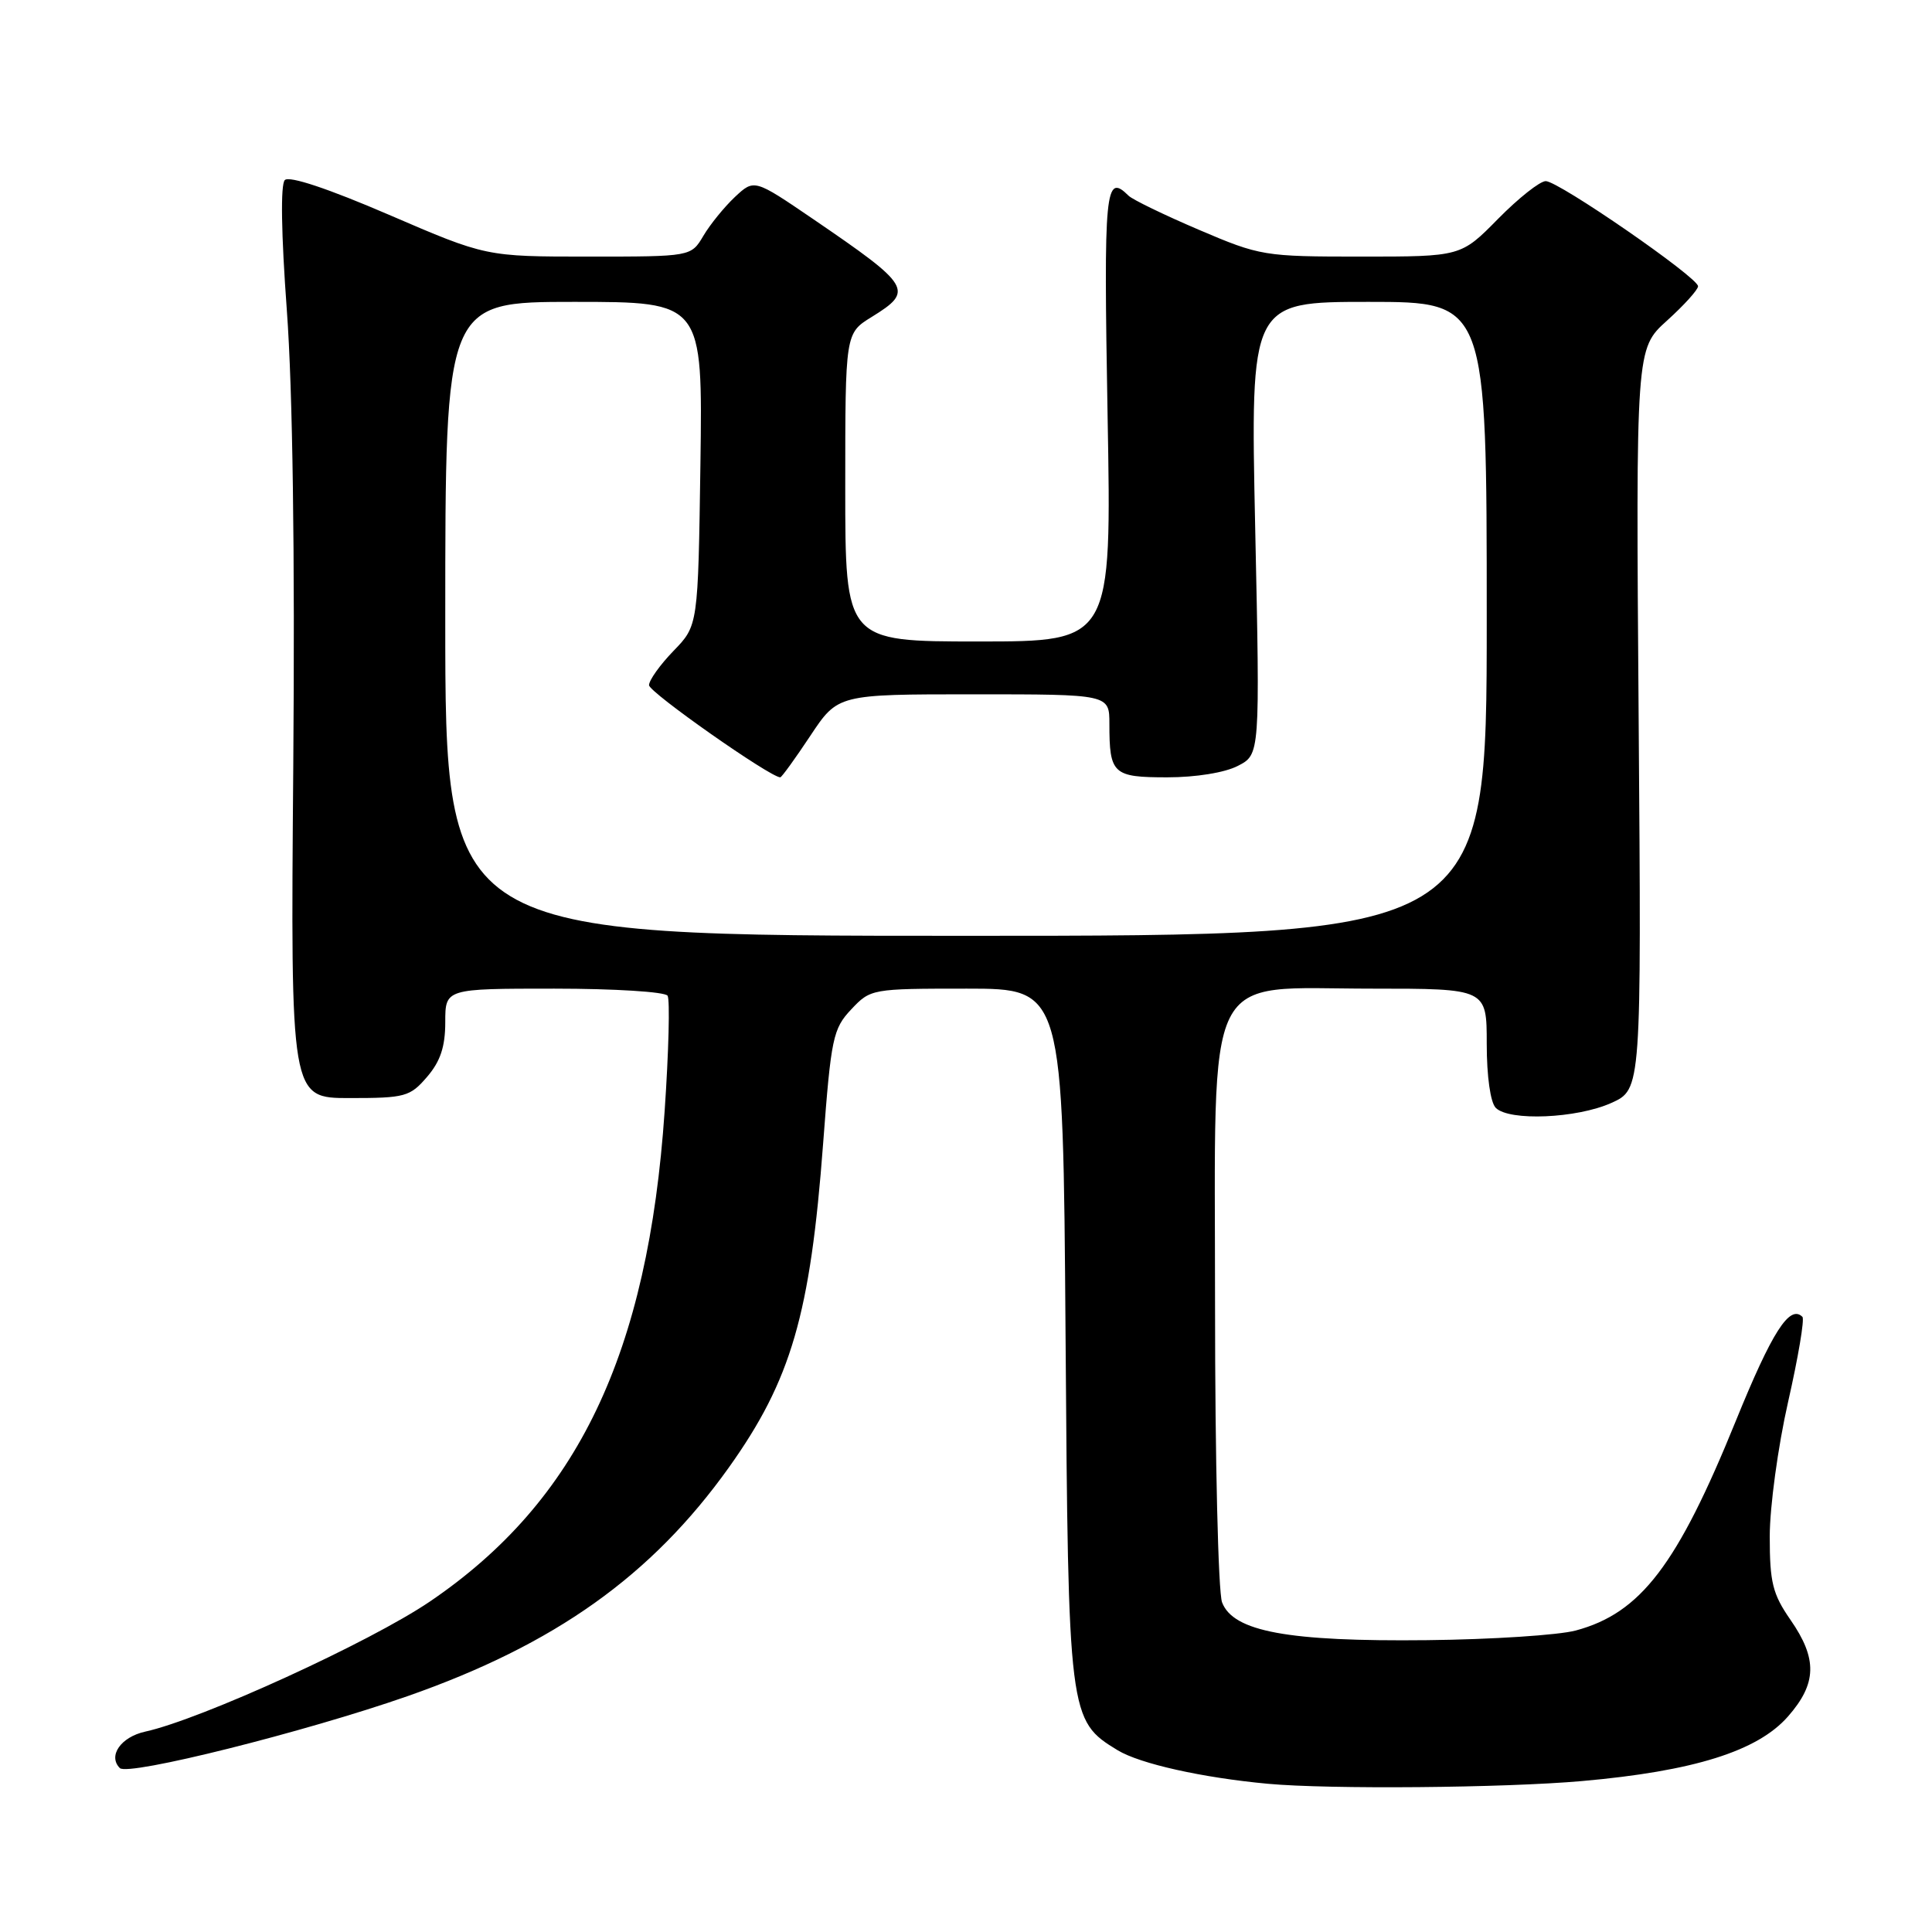 <?xml version="1.0" encoding="UTF-8" standalone="no"?>
<!DOCTYPE svg PUBLIC "-//W3C//DTD SVG 1.1//EN" "http://www.w3.org/Graphics/SVG/1.1/DTD/svg11.dtd" >
<svg xmlns="http://www.w3.org/2000/svg" xmlns:xlink="http://www.w3.org/1999/xlink" version="1.1" viewBox="0 0 256 256">
 <g >
 <path fill="currentColor"
d=" M 209.62 236.00 C 224.42 234.69 232.88 232.04 236.91 227.45 C 240.75 223.08 240.84 219.81 237.25 214.64 C 234.88 211.22 234.50 209.69 234.50 203.59 C 234.50 199.68 235.59 191.68 236.93 185.77 C 238.27 179.87 239.13 174.79 238.83 174.49 C 237.14 172.81 234.80 176.48 230.00 188.29 C 222.25 207.38 217.40 213.74 208.80 216.05 C 206.54 216.66 197.67 217.24 189.09 217.33 C 170.67 217.53 163.40 216.19 161.93 212.32 C 161.42 210.97 161.00 193.39 161.00 173.12 C 161.00 127.40 159.22 131.00 181.80 131.00 C 197.00 131.00 197.00 131.00 197.00 138.30 C 197.00 142.64 197.49 146.09 198.20 146.80 C 199.98 148.58 208.93 148.20 213.50 146.15 C 217.50 144.35 217.50 144.35 217.13 95.28 C 216.76 46.21 216.76 46.21 220.88 42.49 C 223.15 40.44 225.00 38.39 225.00 37.93 C 225.00 36.76 206.52 24.00 204.82 24.00 C 204.05 24.00 201.21 26.25 198.50 29.00 C 193.58 34.00 193.58 34.00 180.38 34.00 C 167.48 34.00 166.99 33.92 158.84 30.44 C 154.25 28.48 150.07 26.45 149.55 25.94 C 146.43 22.85 146.23 24.93 146.76 55.00 C 147.30 85.00 147.30 85.00 129.65 85.00 C 112.00 85.00 112.00 85.00 112.00 64.58 C 112.00 44.16 112.00 44.16 115.50 42.00 C 121.13 38.52 120.77 37.92 107.72 29.01 C 99.94 23.71 99.94 23.71 97.38 26.10 C 95.98 27.42 94.09 29.74 93.20 31.25 C 91.57 34.00 91.57 34.00 77.98 34.00 C 64.39 34.00 64.39 34.00 51.54 28.46 C 43.51 25.00 38.33 23.27 37.74 23.86 C 37.16 24.44 37.26 30.94 38.01 41.15 C 38.78 51.62 39.09 73.32 38.86 101.50 C 38.50 145.50 38.50 145.50 46.34 145.50 C 53.69 145.50 54.33 145.32 56.59 142.69 C 58.35 140.64 59.00 138.70 59.00 135.44 C 59.00 131.00 59.00 131.00 73.44 131.00 C 81.39 131.00 88.14 131.42 88.46 131.94 C 88.78 132.46 88.61 139.32 88.07 147.19 C 85.88 179.39 76.54 198.91 56.98 212.20 C 49.05 217.59 26.67 227.82 19.24 229.45 C 16.01 230.16 14.27 232.67 15.88 234.28 C 16.97 235.37 40.47 229.48 54.00 224.75 C 73.53 217.91 86.33 208.80 96.57 194.46 C 104.84 182.86 107.37 174.17 109.07 151.50 C 110.12 137.51 110.38 136.31 112.79 133.75 C 115.35 131.03 115.51 131.00 128.12 131.00 C 140.86 131.00 140.86 131.00 141.19 176.75 C 141.55 227.49 141.61 227.97 148.10 231.92 C 151.06 233.71 159.27 235.55 168.00 236.36 C 176.14 237.11 199.31 236.91 209.62 236.00 Z  M 59.00 82.00 C 59.00 40.00 59.00 40.00 76.06 40.00 C 93.11 40.00 93.11 40.00 92.81 61.45 C 92.50 82.89 92.50 82.89 89.25 86.24 C 87.46 88.09 86.00 90.13 86.00 90.79 C 86.00 91.73 102.06 103.00 103.39 103.00 C 103.57 103.00 105.36 100.53 107.37 97.50 C 111.02 92.00 111.02 92.00 129.01 92.00 C 147.00 92.00 147.00 92.00 147.00 95.92 C 147.00 102.57 147.47 103.00 154.66 103.00 C 158.46 103.00 162.30 102.38 164.03 101.48 C 166.96 99.97 166.96 99.97 166.32 69.98 C 165.68 40.00 165.68 40.00 181.34 40.00 C 197.00 40.00 197.00 40.00 197.00 82.00 C 197.00 124.00 197.00 124.00 128.00 124.00 C 59.00 124.00 59.00 124.00 59.00 82.00 Z "/>
</g>
</svg>